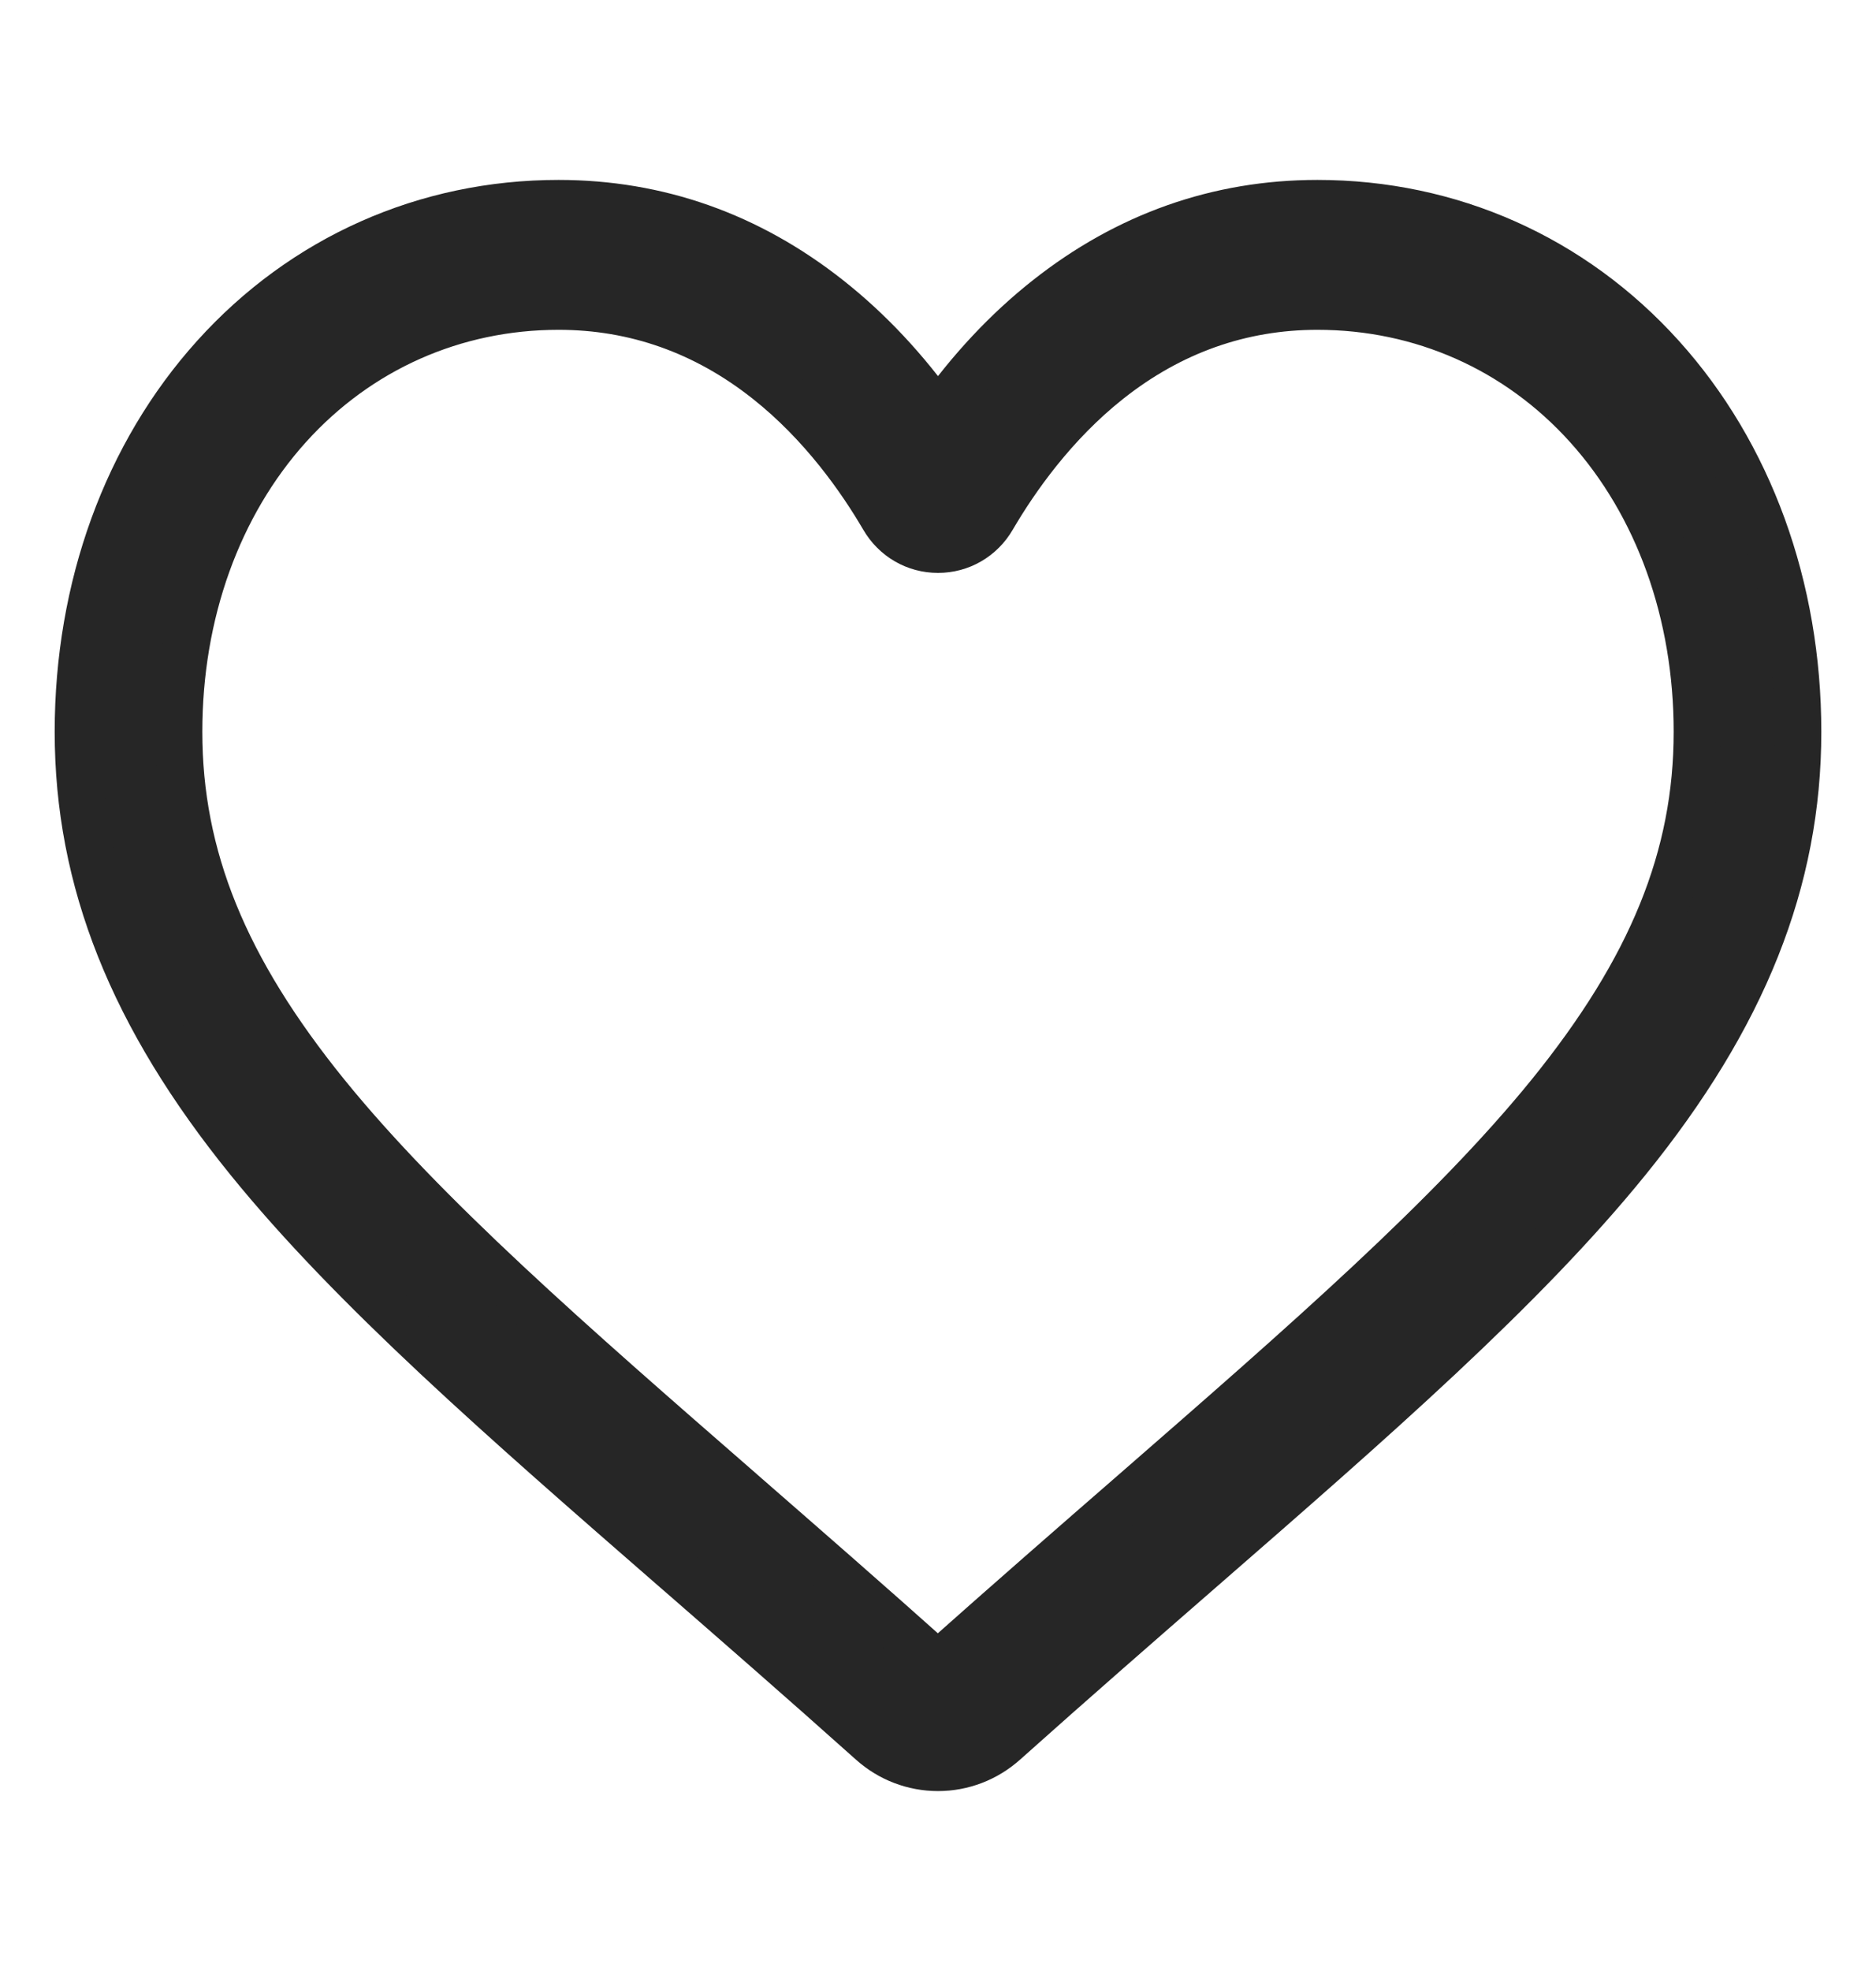 <svg width="20" height="21" viewBox="0 0 20 21" fill="none" xmlns="http://www.w3.org/2000/svg">
<path d="M10 18.833C9.739 18.833 9.487 18.737 9.291 18.561C8.551 17.899 7.837 17.278 7.207 16.729L7.203 16.726C5.356 15.118 3.761 13.729 2.652 12.361C1.411 10.831 0.833 9.381 0.833 7.797C0.833 6.257 1.35 4.837 2.288 3.798C3.237 2.746 4.539 2.167 5.955 2.167C7.013 2.167 7.982 2.509 8.835 3.183C9.266 3.523 9.656 3.94 10 4.425C10.344 3.94 10.734 3.523 11.165 3.183C12.018 2.509 12.987 2.167 14.045 2.167C15.461 2.167 16.763 2.746 17.712 3.798C18.65 4.837 19.167 6.257 19.167 7.797C19.167 9.381 18.589 10.831 17.348 12.361C16.239 13.729 14.644 15.118 12.797 16.726C12.166 17.275 11.451 17.898 10.709 18.561C10.512 18.737 10.261 18.833 10 18.833ZM5.955 3.264C4.842 3.264 3.821 3.718 3.077 4.542C2.323 5.378 1.907 6.534 1.907 7.797C1.907 9.129 2.392 10.321 3.478 11.661C4.529 12.956 6.091 14.316 7.9 15.891L7.903 15.894C8.535 16.445 9.252 17.069 9.998 17.736C10.749 17.068 11.467 16.442 12.101 15.891C13.909 14.316 15.471 12.956 16.522 11.661C17.608 10.321 18.093 9.129 18.093 7.797C18.093 6.534 17.677 5.378 16.923 4.542C16.18 3.718 15.157 3.264 14.045 3.264C13.23 3.264 12.482 3.529 11.822 4.051C11.233 4.516 10.823 5.104 10.582 5.516C10.459 5.728 10.241 5.854 10 5.854C9.759 5.854 9.541 5.728 9.418 5.516C9.177 5.104 8.767 4.516 8.178 4.051C7.518 3.529 6.77 3.264 5.955 3.264Z" fill="#262626" stroke="#262626" stroke-width="0.5"/>
</svg>
